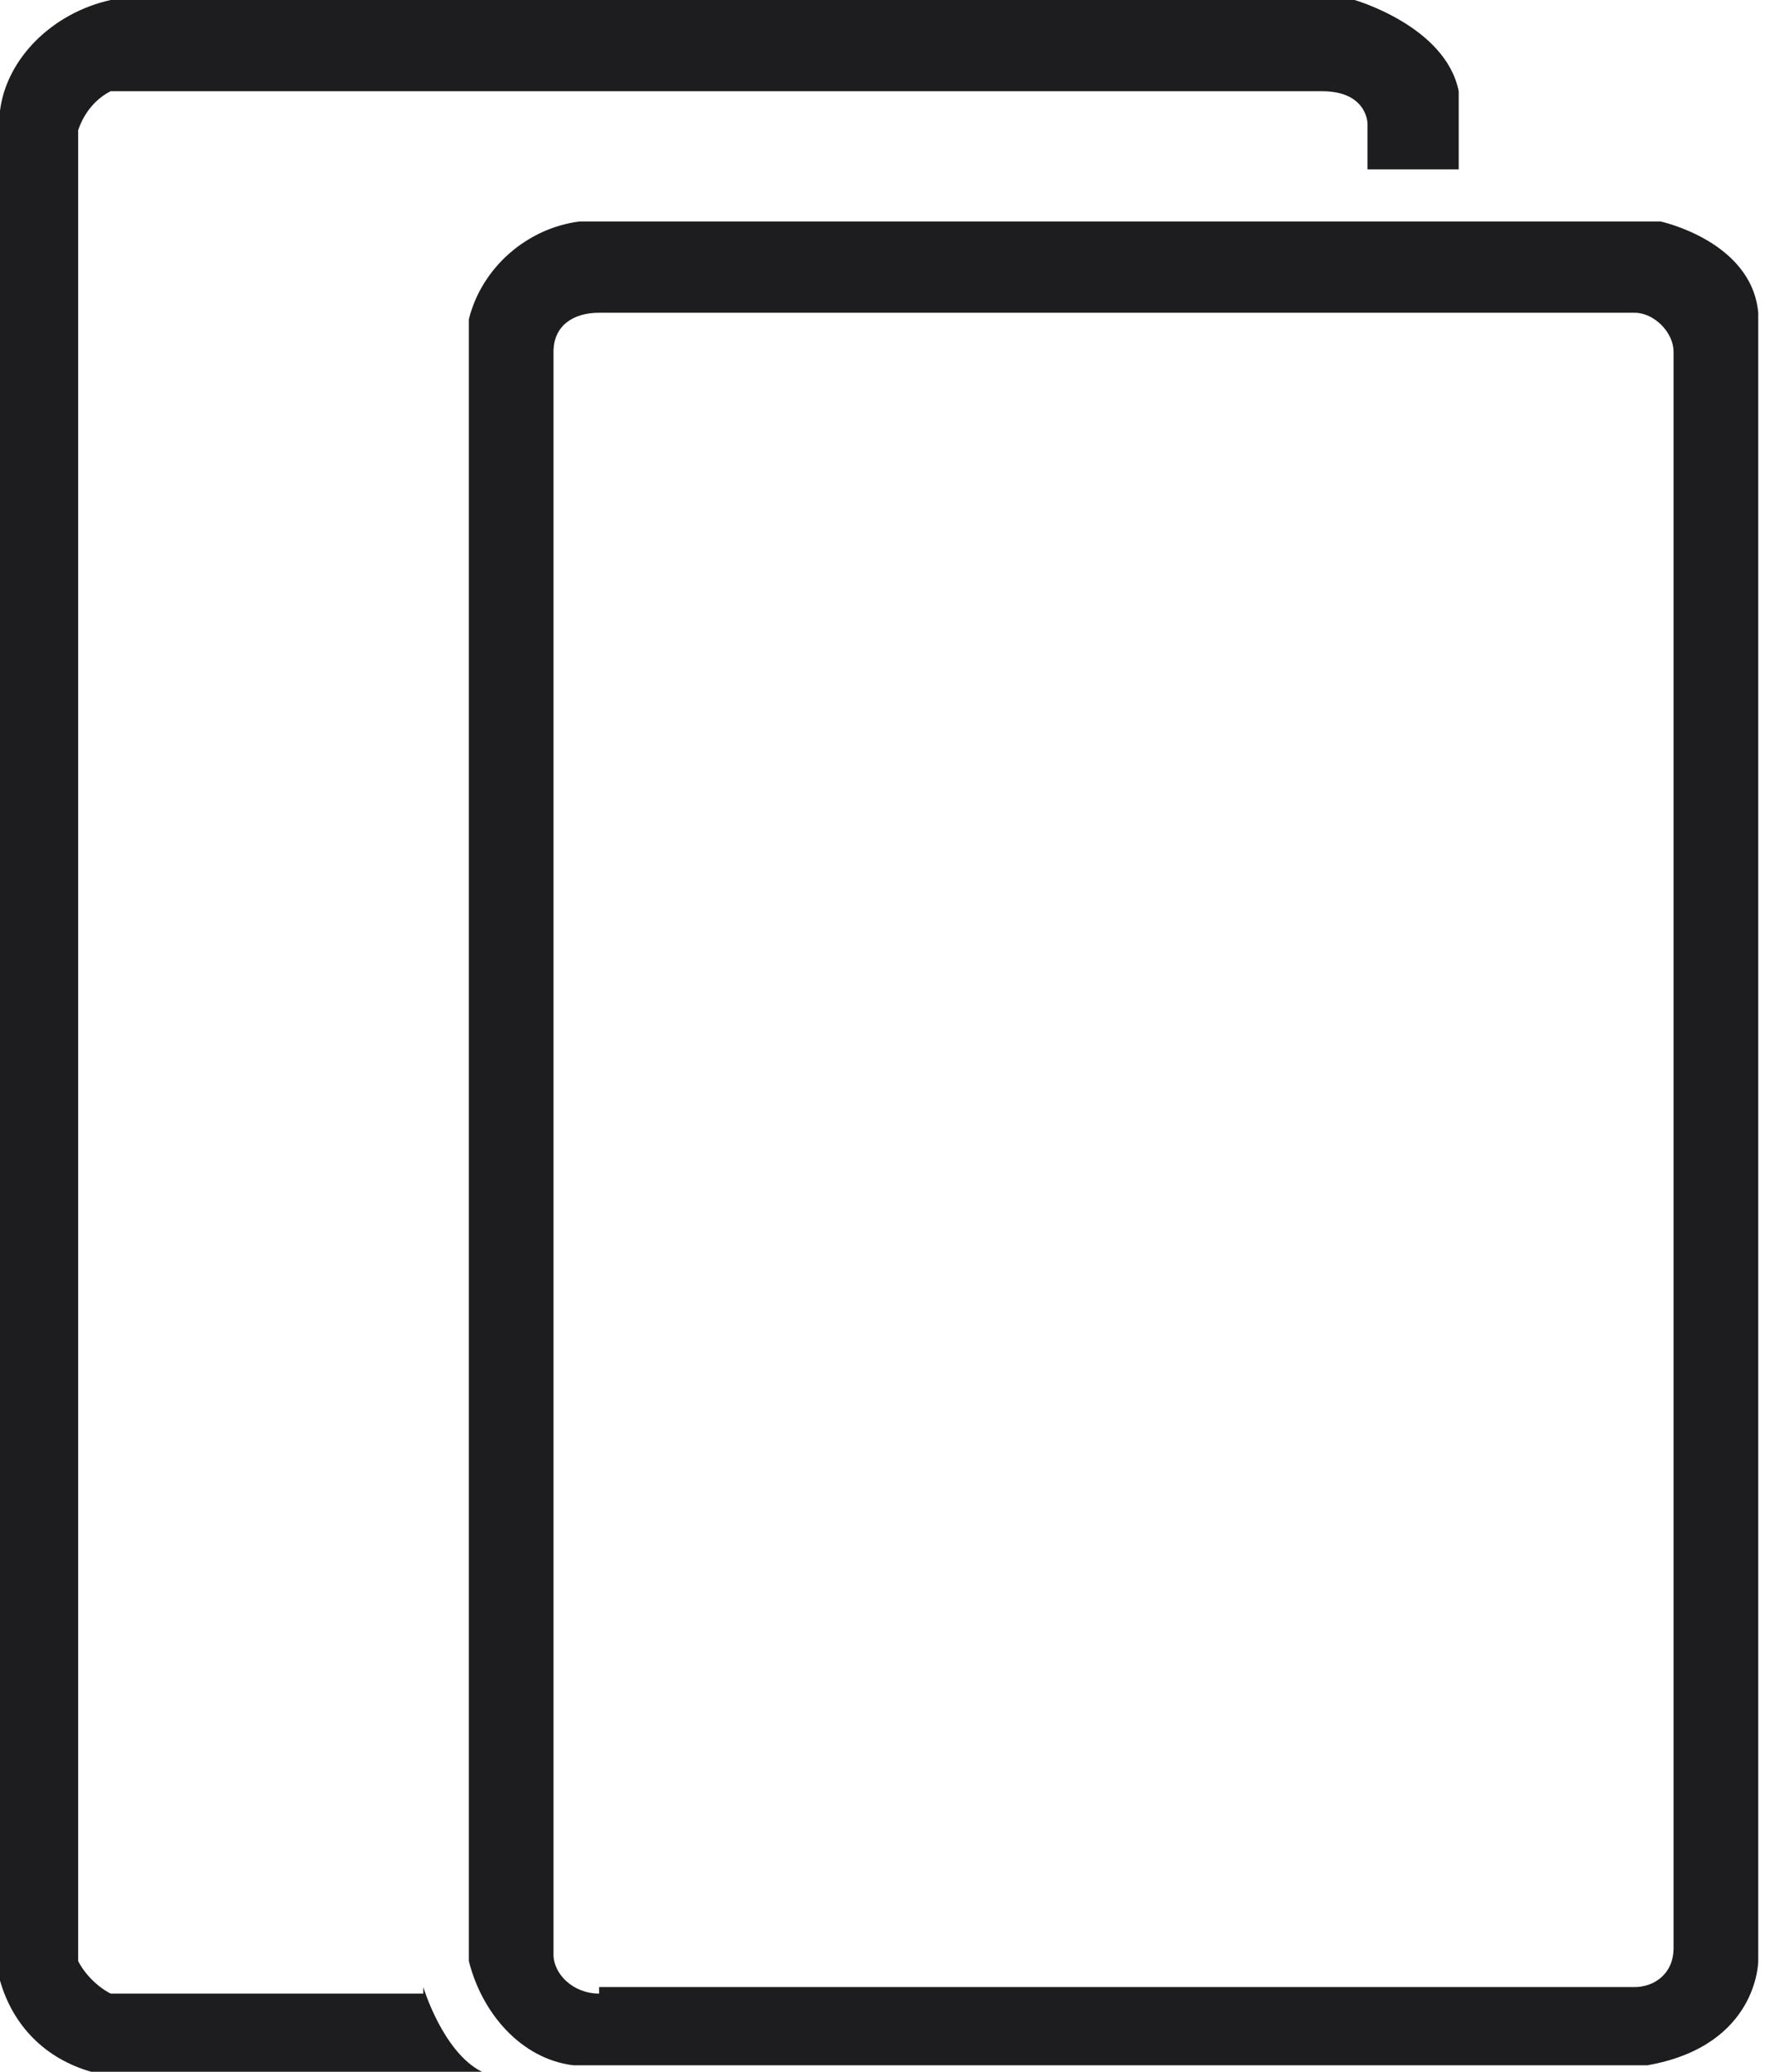 <svg width="36" height="42" viewBox="0 0 36 42" fill="none" xmlns="http://www.w3.org/2000/svg">
<path d="M33.679 4.49H11.755C10.698 4.623 9.773 5.415 9.509 6.472V39.755C9.773 40.811 10.566 41.736 11.623 41.868H33.415C35.66 41.472 35.66 39.755 35.66 39.755V6.34C35.528 4.887 33.679 4.49 33.679 4.49ZM12.151 40.415C11.623 40.415 11.226 40.019 11.226 39.623V7.132C11.226 6.604 11.623 6.34 12.151 6.34H33.151C33.547 6.34 33.943 6.736 33.943 7.132V39.49C33.943 40.019 33.547 40.283 33.151 40.283H12.151V40.415Z" fill="#1D1D1F"/>
<path d="M8.585 40.283C8.585 40.283 8.981 41.604 9.774 42H1.849C0.925 41.736 0.264 41.075 0 40.151V2.245C0.132 1.189 1.057 0.264 2.245 0H27.472C27.472 0 29.321 0.528 29.585 1.849V3.434H27.736V2.509C27.736 2.509 27.736 1.849 26.811 1.849H2.245C1.981 1.981 1.717 2.245 1.585 2.642V39.755C1.717 40.019 1.981 40.283 2.245 40.415H8.585V40.283Z" fill="#1D1D1F"/>
</svg>
